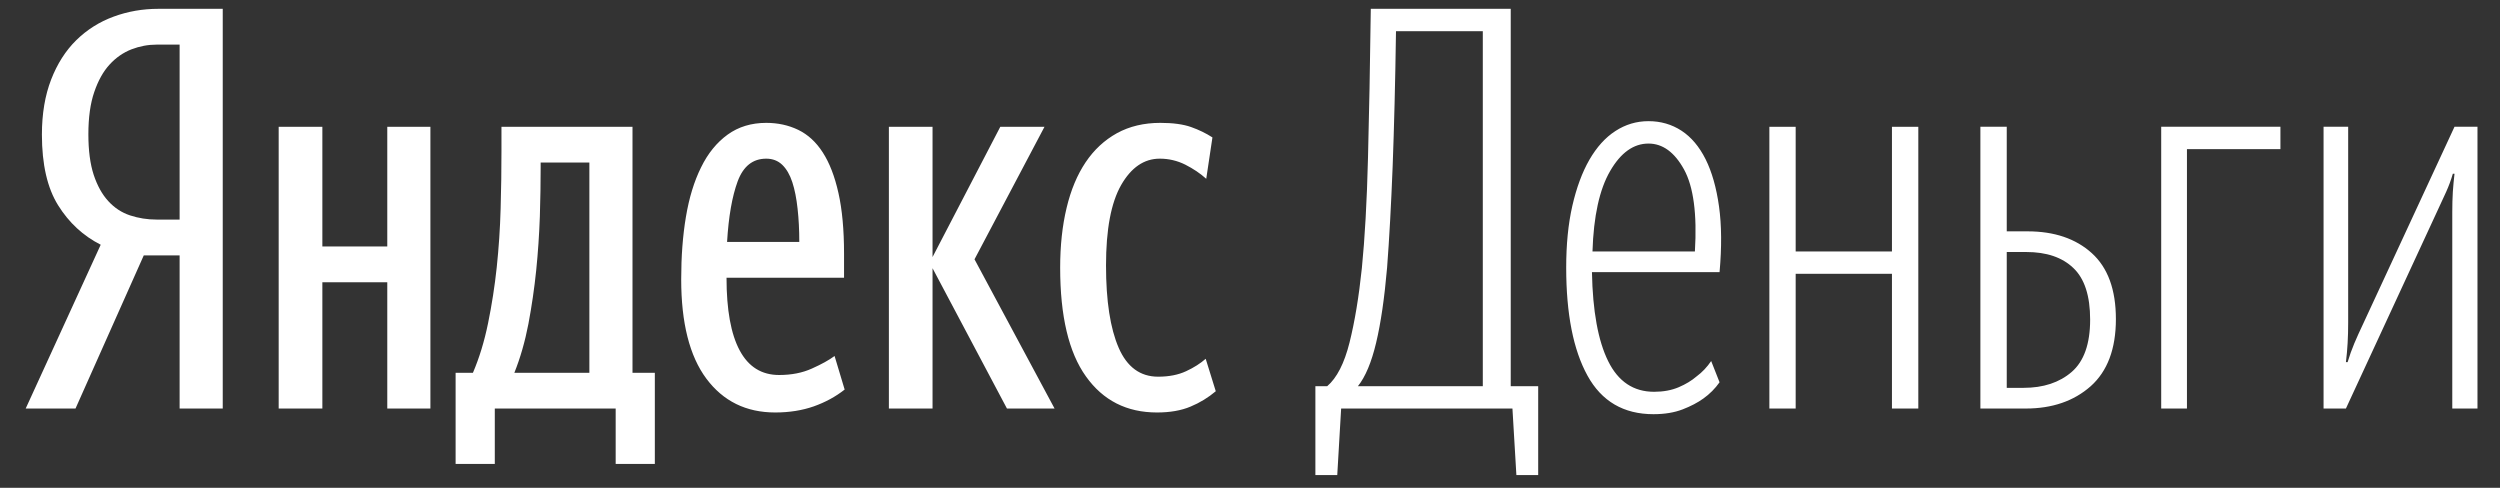 <svg xmlns="http://www.w3.org/2000/svg" width="123" height="24" fill="none" style=""><rect width="100%" height="100%" fill="#333333" stroke="none"/><rect id="backgroundrect" width="100%" height="100%" x="0" y="0" fill="none" stroke="none"/>


<g class="currentLayer" style=""><title>Layer 1</title><path d="M8.837 2.195H7.707C7.286 2.195 6.873 2.272 6.467 2.428C6.064 2.586 5.705 2.834 5.394 3.174C5.08 3.514 4.83 3.965 4.638 4.526C4.444 5.087 4.348 5.782 4.348 6.609C4.348 7.4 4.435 8.063 4.608 8.597C4.785 9.131 5.024 9.564 5.325 9.892C5.627 10.224 5.986 10.46 6.398 10.597C6.814 10.734 7.25 10.803 7.707 10.803H8.837L8.837 2.195ZM7.074 12.564L3.715 20.1H1.264L4.955 12.041C4.091 11.603 3.392 10.955 2.86 10.101C2.328 9.251 2.062 8.09 2.062 6.624C2.062 5.594 2.215 4.693 2.516 3.914C2.818 3.135 3.233 2.487 3.756 1.974C4.279 1.461 4.889 1.076 5.588 0.819C6.285 0.562 7.02 0.434 7.791 0.434H10.959V20.1H8.837V12.564H7.074Z" fill="#ffffff" id="svg_1" class="" fill-opacity="1"/><path d="M56.923 20.294C55.435 20.294 54.27 19.703 53.427 18.518C52.581 17.336 52.16 15.554 52.16 13.169C52.16 12.086 52.265 11.107 52.477 10.226C52.686 9.346 53 8.6 53.412 7.985C53.825 7.37 54.339 6.893 54.954 6.552C55.57 6.215 56.281 6.045 57.088 6.045C57.712 6.045 58.218 6.114 58.603 6.251C58.989 6.388 59.338 6.558 59.652 6.761L59.347 8.797C59.054 8.531 58.708 8.301 58.316 8.101C57.927 7.906 57.497 7.805 57.061 7.806C56.29 7.806 55.657 8.239 55.16 9.104C54.664 9.973 54.416 11.289 54.416 13.059C54.416 14.811 54.626 16.16 55.038 17.109C55.45 18.058 56.099 18.533 56.98 18.533C57.512 18.533 57.969 18.443 58.355 18.264C58.741 18.085 59.063 17.879 59.32 17.652L59.816 19.249C59.444 19.563 59.026 19.818 58.576 20.004C58.119 20.198 57.566 20.294 56.923 20.294V20.294ZM45.881 13.196V20.1H43.733V6.239H45.881V12.647L49.214 6.239H51.389L47.946 12.758L51.885 20.1H49.542L45.881 13.196ZM37.699 7.806C37.039 7.806 36.572 8.176 36.294 8.919C36.02 9.662 35.846 10.656 35.772 11.904H39.325C39.325 11.316 39.298 10.773 39.241 10.268C39.187 9.764 39.101 9.328 38.981 8.961C38.861 8.594 38.694 8.31 38.485 8.107C38.273 7.907 38.013 7.806 37.699 7.806ZM41.557 19.166C41.115 19.515 40.61 19.79 40.042 19.992C39.471 20.192 38.838 20.294 38.141 20.294C36.71 20.294 35.58 19.739 34.752 18.628C33.928 17.521 33.515 15.892 33.515 13.745C33.515 12.629 33.59 11.602 33.748 10.665C33.904 9.731 34.152 8.919 34.493 8.233C34.83 7.543 35.267 7.009 35.798 6.624C36.33 6.239 36.967 6.045 37.699 6.045C38.27 6.045 38.793 6.158 39.271 6.388C39.746 6.618 40.153 6.988 40.481 7.501C40.813 8.015 41.07 8.68 41.252 9.498C41.435 10.313 41.527 11.307 41.527 12.483V13.665H35.745C35.745 15.241 35.96 16.435 36.393 17.241C36.824 18.046 37.469 18.45 38.333 18.45C38.939 18.45 39.477 18.345 39.944 18.133C40.413 17.924 40.786 17.718 41.061 17.515L41.557 19.166ZM28.997 7.997H26.6V8.245C26.6 8.976 26.588 9.776 26.561 10.644C26.53 11.529 26.471 12.412 26.382 13.292C26.291 14.179 26.162 15.063 25.997 15.939C25.829 16.811 25.599 17.611 25.306 18.342H28.997L28.997 7.997ZM32.218 22.825H30.291V20.1H24.344V22.825H22.416V18.342H23.268C23.582 17.608 23.83 16.796 24.012 15.906C24.198 14.996 24.341 14.078 24.439 13.155C24.538 12.211 24.604 11.247 24.631 10.268C24.66 9.286 24.672 8.337 24.672 7.421V6.239H31.119V18.342H32.218V22.825ZM21.176 6.239V20.1H19.054V13.886H15.86V20.1H13.711V6.239H15.86V12.125H19.054V6.239H21.176ZM72.954 1.535H68.683C68.647 4.054 68.59 6.266 68.519 8.17C68.444 10.074 68.354 11.743 68.244 13.178C68.115 14.668 67.936 15.897 67.706 16.862C67.476 17.829 67.177 18.542 66.809 19.001H72.954V1.535ZM74.412 20.1H65.984L65.793 23.374H64.717V19.002H65.297C65.772 18.596 66.14 17.879 66.397 16.853C66.654 15.823 66.857 14.602 67.004 13.187C67.15 11.719 67.252 9.913 67.305 7.776C67.362 5.636 67.407 3.189 67.443 0.434H74.328V19.002H75.679V23.374H74.606L74.412 20.1ZM81.106 7.063C80.371 7.063 79.74 7.513 79.217 8.418C78.694 9.319 78.404 10.638 78.35 12.373H83.389C83.5 10.528 83.32 9.185 82.854 8.337C82.385 7.487 81.802 7.063 81.106 7.063ZM78.324 13.39C78.36 15.307 78.626 16.766 79.122 17.769C79.618 18.775 80.371 19.276 81.381 19.276C81.838 19.276 82.241 19.201 82.591 19.052C82.941 18.903 83.234 18.724 83.473 18.518C83.748 18.315 83.987 18.061 84.19 17.763L84.602 18.808C84.384 19.118 84.114 19.388 83.805 19.608C83.529 19.807 83.189 19.986 82.785 20.142C82.382 20.297 81.904 20.378 81.351 20.378C79.884 20.378 78.799 19.745 78.103 18.479C77.406 17.214 77.057 15.444 77.057 13.169C77.057 12.032 77.155 11.021 77.358 10.131C77.562 9.242 77.84 8.483 78.198 7.86C78.557 7.239 78.984 6.764 79.48 6.445C79.976 6.123 80.517 5.961 81.106 5.961C81.71 5.961 82.253 6.12 82.729 6.43C83.207 6.743 83.601 7.209 83.915 7.833C84.226 8.457 84.447 9.233 84.576 10.158C84.704 11.083 84.713 12.161 84.602 13.39H78.324ZM93.084 13.471H88.347V20.1H87.053V6.239H88.347V12.373H93.084V6.239H94.381V20.1H93.084V13.471ZM98.732 12.399V19.082H99.556C100.531 19.082 101.32 18.823 101.926 18.3C102.53 17.778 102.835 16.921 102.835 15.727C102.835 14.554 102.56 13.707 102.007 13.184C101.457 12.659 100.686 12.399 99.694 12.399H98.732ZM97.435 6.236H98.732V11.382H99.751C101.072 11.382 102.126 11.74 102.915 12.453C103.707 13.169 104.102 14.25 104.102 15.7C104.102 17.166 103.686 18.267 102.862 19.002C102.034 19.733 100.97 20.1 99.667 20.1H97.435V6.236ZM107.598 7.337V20.1H106.331V6.236H112.197V7.337H107.598ZM120.652 10.447C120.652 10.08 120.661 9.743 120.679 9.442C120.7 9.14 120.727 8.842 120.762 8.549H120.679C120.591 8.854 120.481 9.152 120.35 9.442C120.215 9.741 120.077 10.04 119.937 10.337L115.419 20.1H114.319V6.236H115.53V15.865C115.53 16.232 115.521 16.572 115.503 16.882C115.485 17.196 115.458 17.506 115.419 17.817H115.503C115.595 17.504 115.705 17.197 115.831 16.897C115.963 16.587 116.101 16.279 116.247 15.975L120.762 6.236H121.892V20.1H120.652V10.447Z" fill="#ffffff" id="svg_2" class="" fill-opacity="1"/></g></svg>